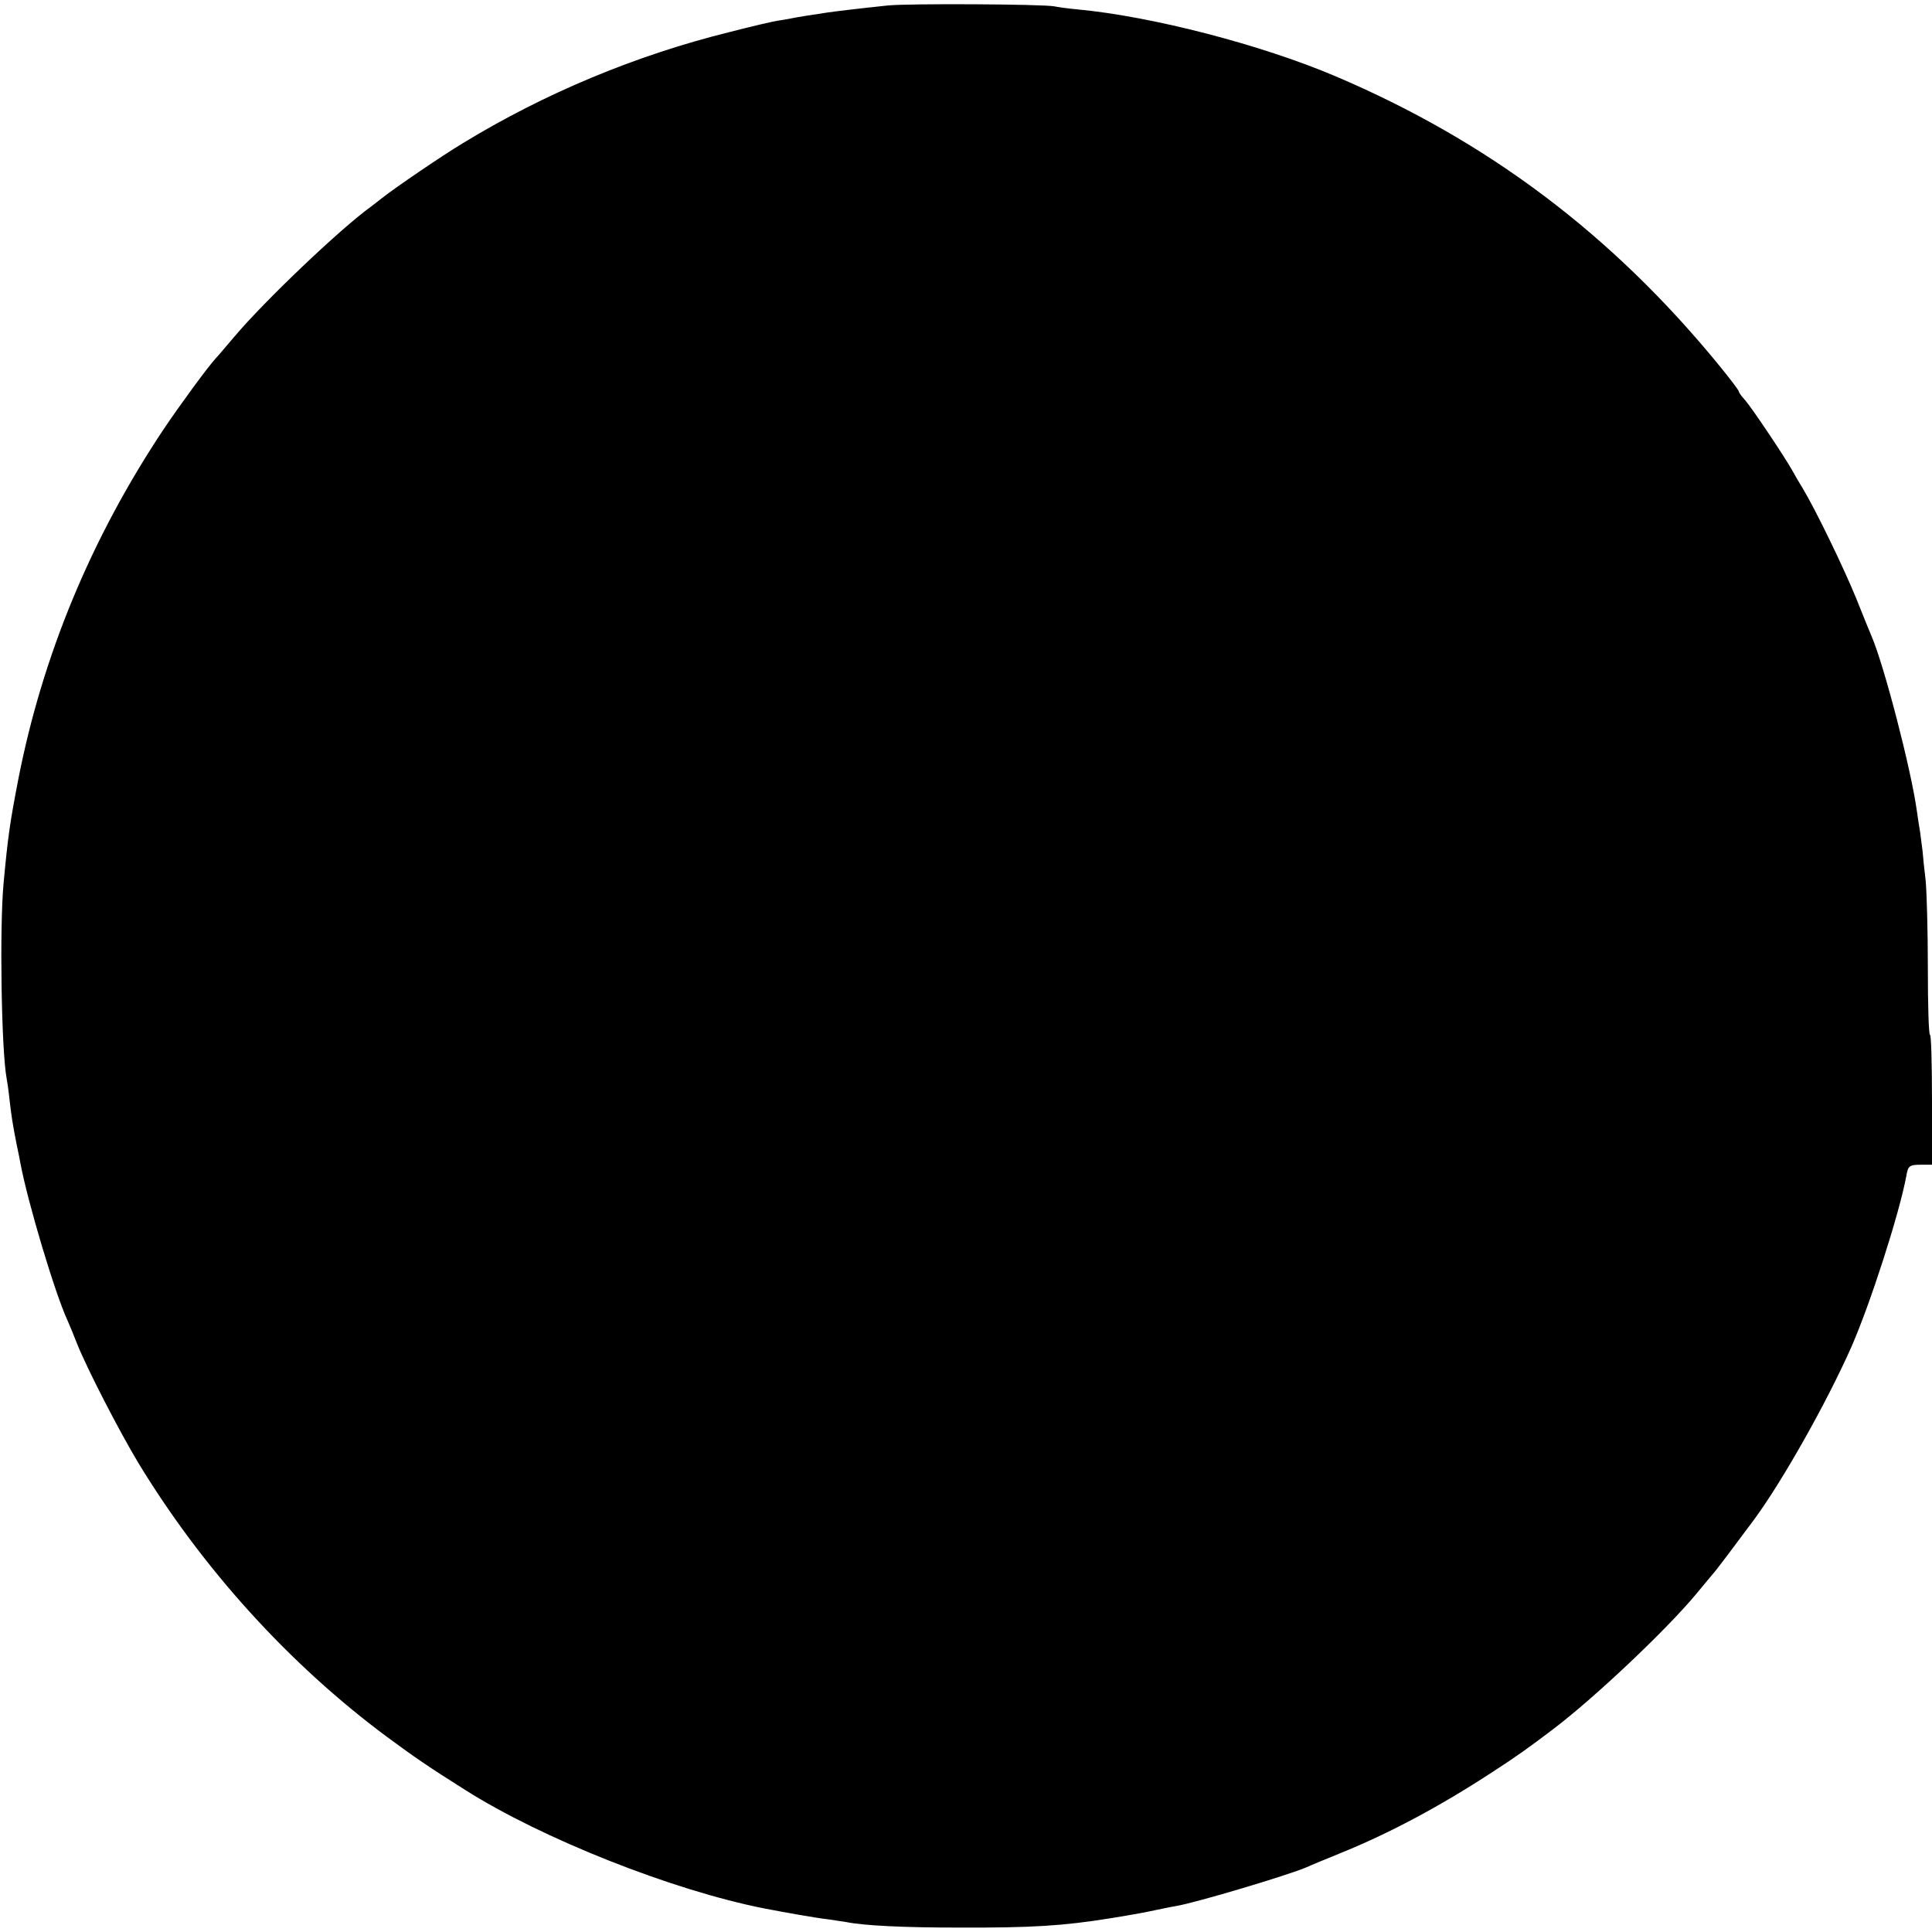 <?xml version="1.0" standalone="no"?>
<!DOCTYPE svg PUBLIC "-//W3C//DTD SVG 20010904//EN"
 "http://www.w3.org/TR/2001/REC-SVG-20010904/DTD/svg10.dtd">
<svg version="1.0" xmlns="http://www.w3.org/2000/svg"
 width="700pt" height="700pt" viewBox="0 0 700 700"
 preserveAspectRatio="xMidYMid meet">
<g transform="translate(0,700) scale(0.1,-0.1)"
fill="#000000" stroke="none">
<path d="M3215 6980 c-105 -11 -187 -21 -215 -25 -61 -9 -117 -18 -135 -22
-11 -2 -32 -6 -47 -8 -15 -2 -93 -20 -174 -41 -340 -84 -671 -222 -969 -404
-76 -46 -242 -159 -290 -197 -16 -13 -35 -27 -40 -31 -115 -83 -390 -346 -496
-472 -30 -35 -60 -71 -67 -78 -28 -30 -132 -172 -189 -257 -263 -395 -439
-820 -527 -1270 -30 -156 -37 -203 -53 -375 -15 -161 -8 -605 11 -707 2 -10 7
-43 10 -73 7 -62 12 -94 26 -165 6 -27 12 -59 14 -70 27 -143 126 -474 171
-570 7 -16 23 -54 34 -83 36 -90 150 -312 222 -432 233 -384 548 -731 901
-993 99 -73 151 -109 283 -192 277 -176 753 -365 1086 -430 72 -14 190 -35
229 -39 25 -4 54 -8 66 -10 65 -13 206 -20 409 -20 260 -1 377 6 550 34 97 16
118 20 165 30 25 5 57 12 71 14 72 12 407 112 474 141 17 8 71 30 120 50 178
72 360 169 550 293 91 59 130 87 220 155 152 115 412 361 521 492 27 33 54 65
59 71 10 10 85 110 151 199 103 140 264 426 352 625 68 155 173 480 199 619 6
37 11 41 54 41 l39 0 0 235 c0 129 -3 235 -7 235 -5 0 -8 109 -8 242 0 134 -4
277 -8 318 -5 41 -10 89 -11 105 -2 17 -6 48 -9 70 -4 22 -9 57 -12 78 -21
151 -119 528 -164 632 -5 11 -30 73 -56 138 -45 110 -145 317 -193 397 -12 19
-29 49 -38 65 -29 52 -148 229 -171 255 -13 14 -23 28 -23 32 0 4 -32 46 -72
95 -387 473 -837 812 -1390 1047 -268 114 -665 217 -935 242 -32 3 -69 8 -83
11 -41 8 -530 11 -605 3z"/>
</g>
</svg>
